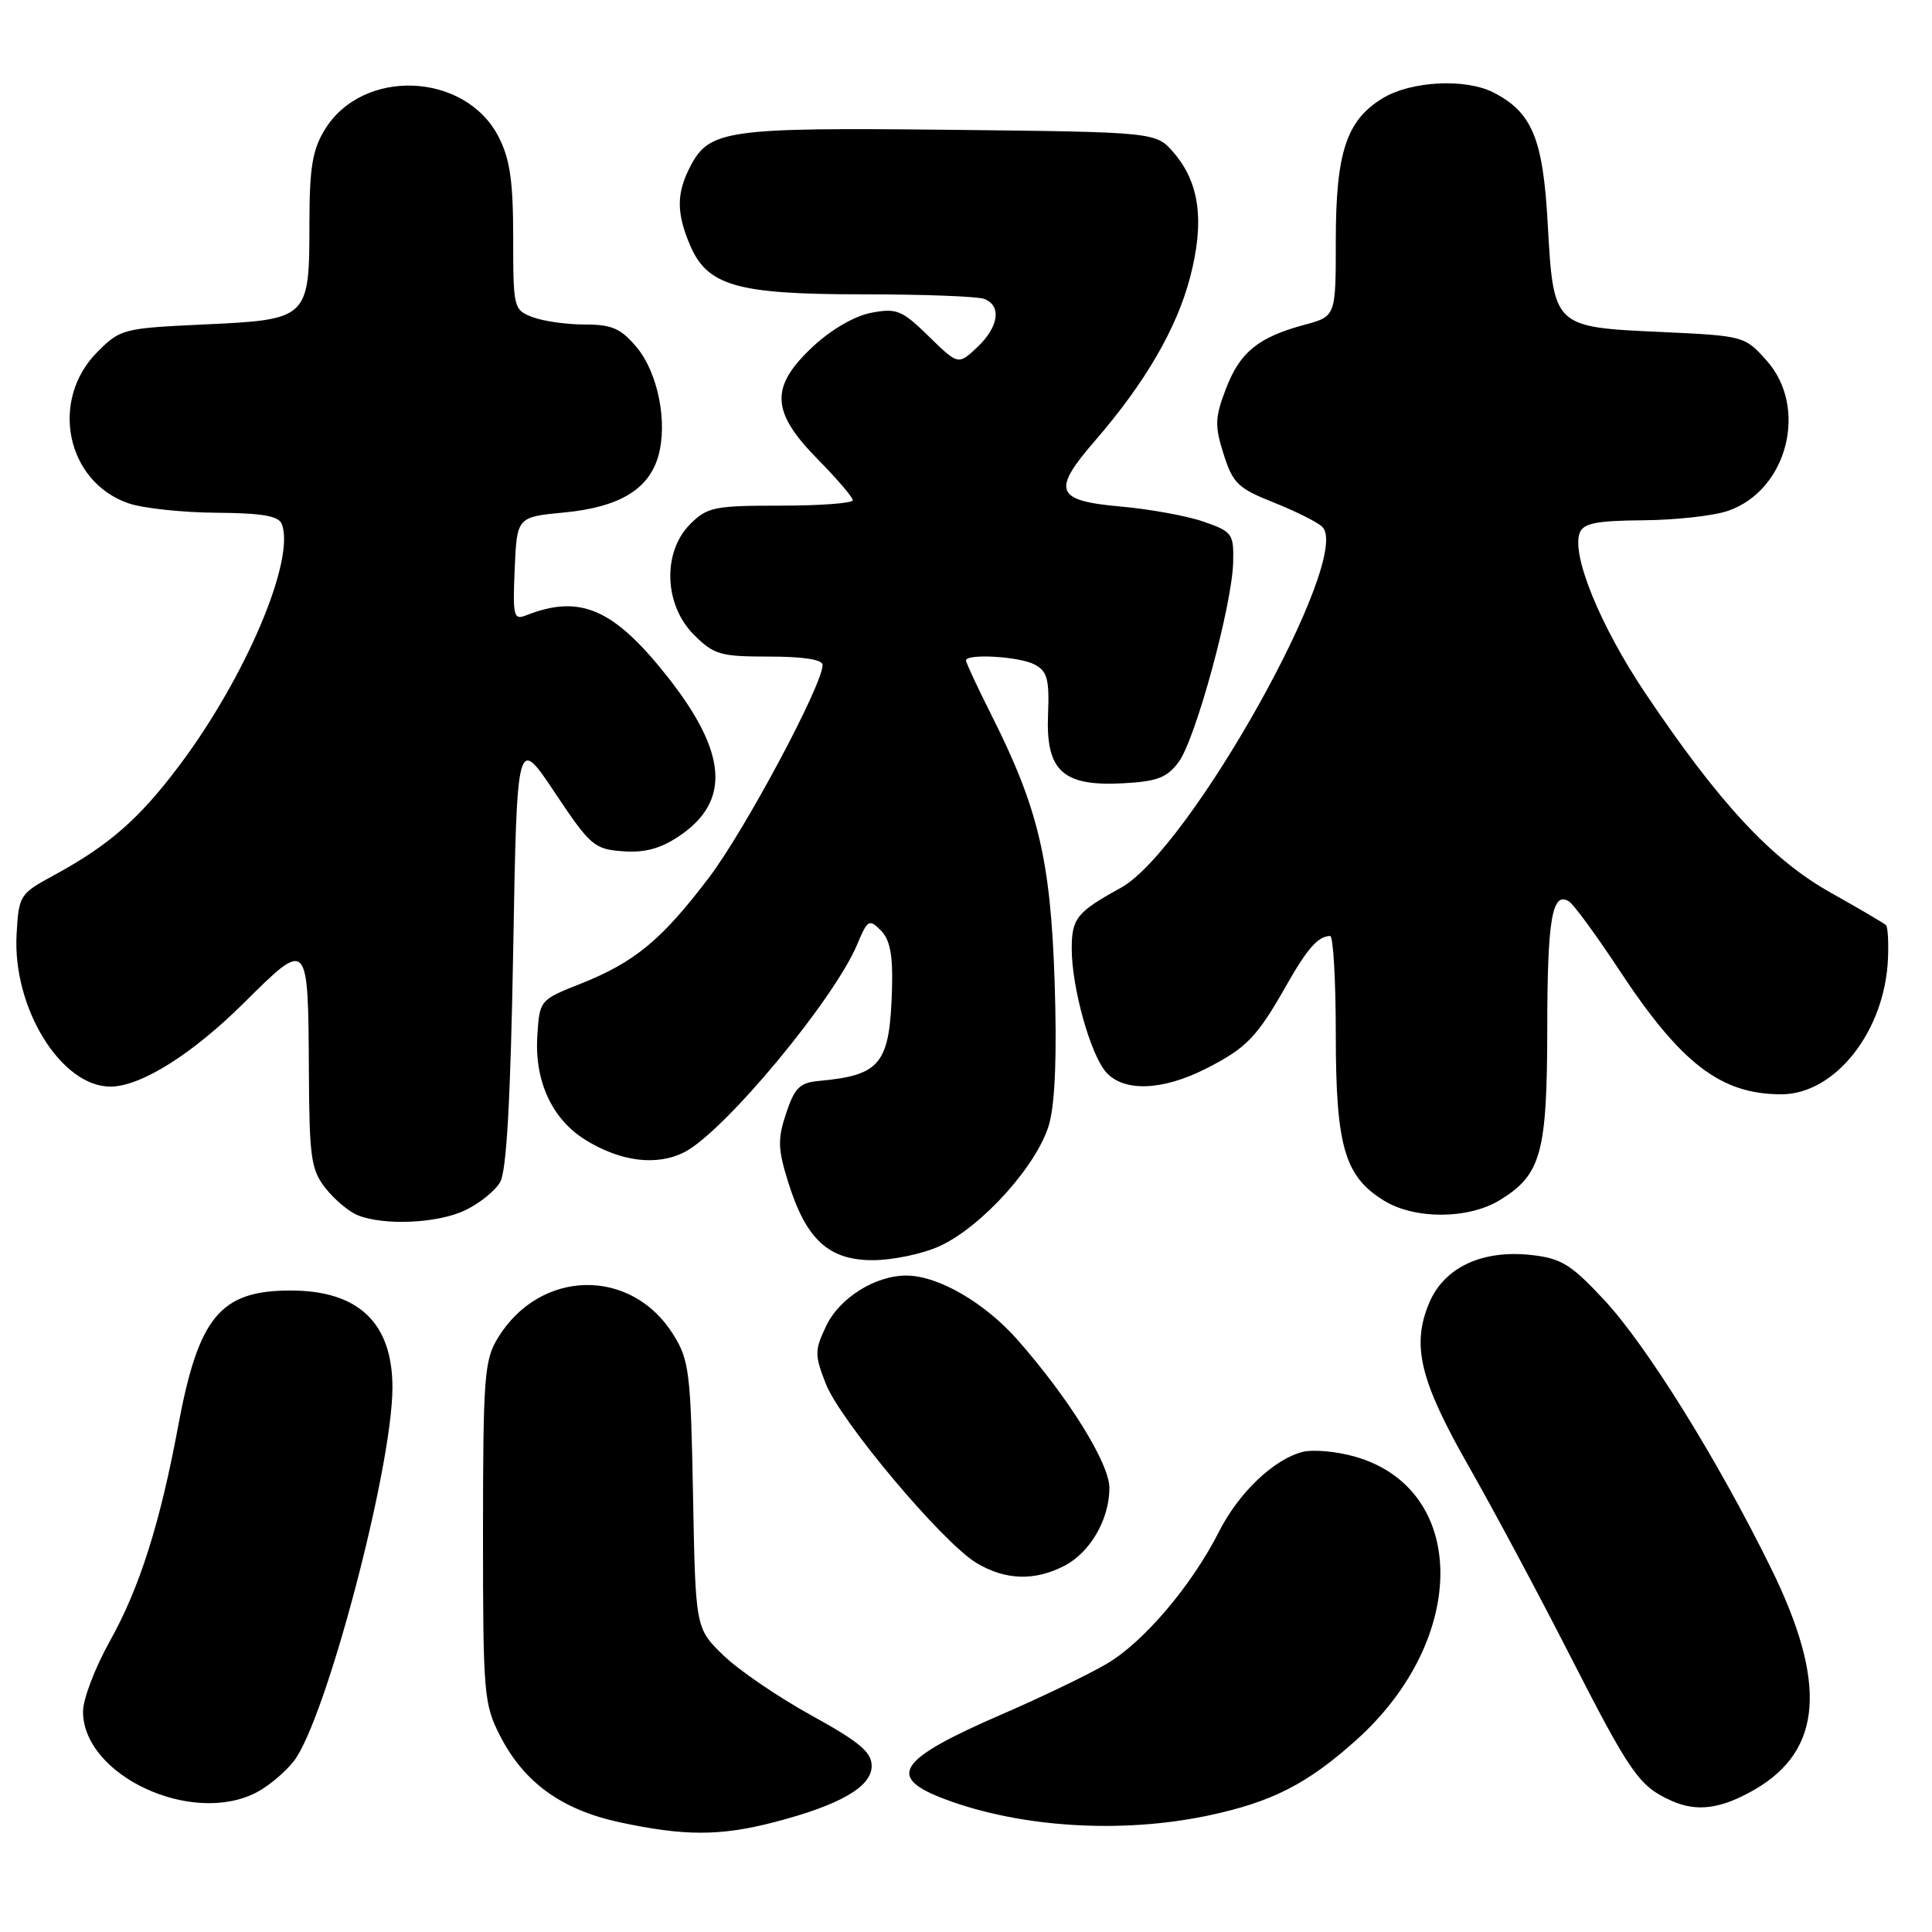 <?xml version="1.0" encoding="UTF-8" standalone="no"?>
<!DOCTYPE svg PUBLIC "-//W3C//DTD SVG 1.1//EN" "http://www.w3.org/Graphics/SVG/1.1/DTD/svg11.dtd" >
<svg xmlns="http://www.w3.org/2000/svg" xmlns:xlink="http://www.w3.org/1999/xlink" version="1.1" viewBox="0 0 256 256">
 <g >
 <path fill="currentColor"
d=" M 102.54 241.46 C 111.29 239.19 115.50 236.77 115.50 234.00 C 115.50 232.17 113.90 230.82 107.50 227.29 C 103.10 224.87 97.85 221.28 95.83 219.32 C 92.16 215.75 92.16 215.75 91.83 198.12 C 91.53 181.86 91.32 180.22 89.23 176.86 C 83.66 167.89 71.55 168.12 65.96 177.30 C 64.18 180.22 64.01 182.46 64.00 203.04 C 64.00 224.44 64.11 225.80 66.25 229.98 C 69.42 236.18 74.38 239.78 82.06 241.45 C 90.64 243.30 95.39 243.31 102.54 241.46 Z  M 160.14 240.56 C 168.54 238.78 173.27 236.36 179.74 230.54 C 194.69 217.10 194.53 197.21 179.46 192.99 C 177.05 192.31 173.97 192.04 172.62 192.38 C 168.81 193.34 164.14 197.78 161.53 202.94 C 157.91 210.09 151.52 217.61 146.65 220.46 C 144.24 221.88 138.04 224.86 132.88 227.10 C 118.84 233.18 117.32 235.47 125.34 238.45 C 135.36 242.18 148.68 242.99 160.14 240.56 Z  M 232.50 237.13 C 241.50 231.91 242.15 223.00 234.64 207.74 C 227.60 193.42 218.19 178.30 212.59 172.28 C 208.19 167.55 206.88 166.74 202.97 166.30 C 196.40 165.56 191.34 167.93 189.36 172.68 C 187.02 178.29 188.15 182.96 194.63 194.32 C 197.82 199.92 203.77 211.03 207.84 219.00 C 216.06 235.08 217.17 236.68 221.50 238.62 C 224.86 240.13 228.06 239.69 232.50 237.13 Z  M 33.96 237.52 C 35.54 236.71 37.76 234.85 38.91 233.39 C 43.13 228.02 52.00 194.47 52.00 183.85 C 52.00 175.28 47.50 171.00 38.50 171.00 C 29.18 171.00 26.30 174.48 23.60 189.00 C 21.20 201.89 18.48 210.45 14.55 217.47 C 12.60 220.96 11.00 225.15 11.00 226.78 C 11.00 235.24 25.37 241.96 33.96 237.52 Z  M 141.03 207.48 C 144.46 205.71 147.00 201.32 147.00 197.16 C 147.00 193.92 141.65 185.29 134.84 177.55 C 130.49 172.62 124.37 169.06 120.15 169.02 C 116.03 168.98 111.24 171.97 109.48 175.68 C 107.93 178.94 107.93 179.52 109.42 183.35 C 111.33 188.25 124.81 204.31 129.34 207.07 C 133.15 209.39 137.08 209.53 141.03 207.48 Z  M 124.50 165.12 C 130.15 162.54 137.59 154.22 139.04 148.87 C 139.82 146.00 140.06 139.51 139.74 130.00 C 139.21 113.96 137.57 107.06 131.38 94.77 C 129.52 91.08 128.00 87.81 128.00 87.52 C 128.00 86.57 135.10 86.98 137.11 88.06 C 138.78 88.95 139.06 90.03 138.87 94.71 C 138.57 102.16 140.83 104.22 148.81 103.79 C 153.33 103.55 154.63 103.05 156.18 100.97 C 158.41 97.97 163.26 80.21 163.40 74.51 C 163.49 70.73 163.29 70.45 159.50 69.13 C 157.30 68.36 152.35 67.46 148.51 67.12 C 139.82 66.35 139.32 65.06 145.12 58.37 C 151.73 50.73 155.91 43.55 157.69 36.76 C 159.63 29.34 158.96 24.23 155.54 20.25 C 153.18 17.50 153.18 17.50 125.91 17.20 C 96.26 16.88 93.98 17.20 91.45 22.09 C 89.64 25.60 89.62 28.15 91.38 32.36 C 93.68 37.88 97.55 39.00 114.32 39.00 C 122.30 39.00 129.55 39.27 130.42 39.61 C 132.75 40.50 132.34 43.33 129.49 46.01 C 126.97 48.38 126.97 48.38 123.06 44.56 C 119.52 41.10 118.82 40.81 115.47 41.44 C 113.25 41.86 110.17 43.64 107.72 45.92 C 102.01 51.25 102.14 54.54 108.33 60.83 C 110.90 63.44 113.00 65.89 113.00 66.28 C 113.00 66.68 108.70 67.00 103.45 67.00 C 94.65 67.00 93.72 67.19 91.45 69.45 C 87.76 73.15 87.98 80.13 91.92 84.08 C 94.60 86.76 95.43 87.00 101.92 87.00 C 106.46 87.00 109.00 87.40 109.00 88.11 C 109.00 90.75 98.67 110.07 93.93 116.30 C 87.66 124.56 84.11 127.49 76.96 130.34 C 71.51 132.50 71.50 132.52 71.20 137.24 C 70.81 143.24 73.15 148.31 77.57 151.04 C 82.27 153.95 87.06 154.53 90.72 152.65 C 96.01 149.91 110.55 132.42 113.60 125.10 C 114.95 121.87 115.17 121.74 116.71 123.28 C 117.92 124.49 118.32 126.52 118.20 130.86 C 117.92 140.99 116.76 142.47 108.50 143.23 C 105.98 143.46 105.29 144.14 104.17 147.50 C 103.03 150.93 103.06 152.22 104.43 156.61 C 106.80 164.24 109.80 167.01 115.70 166.98 C 118.34 166.97 122.30 166.13 124.50 165.12 Z  M 61.63 160.37 C 63.52 159.47 65.62 157.79 66.28 156.62 C 67.12 155.15 67.65 145.70 68.00 126.00 C 68.50 97.50 68.50 97.50 73.50 105.00 C 78.22 112.07 78.73 112.52 82.53 112.80 C 85.45 113.01 87.52 112.45 90.02 110.77 C 96.85 106.16 96.37 99.73 88.47 89.70 C 81.32 80.64 76.87 78.71 69.70 81.54 C 68.06 82.19 67.93 81.65 68.20 75.38 C 68.50 68.50 68.50 68.50 74.82 67.90 C 82.05 67.20 85.97 64.85 87.23 60.43 C 88.50 55.96 87.18 49.37 84.35 46.00 C 82.25 43.51 81.08 43.00 77.48 43.00 C 75.09 43.00 71.98 42.56 70.57 42.02 C 68.06 41.07 68.00 40.83 68.00 31.48 C 68.00 24.03 67.58 21.09 66.08 18.16 C 61.68 9.53 48.04 8.96 43.03 17.19 C 41.39 19.87 41.01 22.24 41.00 29.56 C 41.00 42.25 40.89 42.35 27.10 42.99 C 16.33 43.49 15.95 43.58 12.91 46.63 C 6.54 53.01 8.77 63.85 17.03 66.69 C 18.94 67.35 24.16 67.91 28.64 67.94 C 34.78 67.99 36.92 68.36 37.34 69.44 C 39.15 74.15 32.58 89.66 23.84 101.33 C 18.47 108.49 14.48 111.99 7.10 116.00 C 2.62 118.43 2.49 118.64 2.20 123.76 C 1.63 133.55 8.13 144.06 14.70 143.98 C 18.71 143.93 25.48 139.67 32.26 132.95 C 40.89 124.39 40.83 124.32 40.93 142.12 C 40.99 153.43 41.22 155.01 43.14 157.45 C 44.31 158.94 46.23 160.55 47.39 161.02 C 50.88 162.43 57.98 162.11 61.63 160.37 Z  M 198.70 159.04 C 204.21 155.68 205.00 152.85 205.02 136.30 C 205.03 121.77 205.66 118.06 207.90 119.44 C 208.51 119.82 211.48 123.87 214.50 128.45 C 222.72 140.94 228.00 145.00 236.03 145.00 C 243.20 145.00 249.80 136.58 250.17 126.95 C 250.26 124.78 250.14 122.81 249.91 122.59 C 249.69 122.36 246.35 120.40 242.50 118.24 C 234.66 113.82 227.74 106.35 217.96 91.77 C 212.03 82.91 208.20 73.53 209.32 70.61 C 209.81 69.33 211.53 68.99 217.72 68.94 C 222.00 68.91 227.06 68.35 228.97 67.69 C 236.84 64.98 239.66 54.01 234.08 47.77 C 231.19 44.53 231.08 44.50 220.11 43.99 C 205.81 43.34 205.85 43.37 205.08 29.62 C 204.46 18.37 203.02 14.89 197.90 12.26 C 194.18 10.35 186.96 10.73 183.19 13.03 C 178.40 15.95 177.00 20.22 177.00 31.93 C 177.00 41.92 177.00 41.92 172.84 43.04 C 166.70 44.70 164.30 46.66 162.44 51.52 C 160.98 55.35 160.94 56.41 162.14 60.19 C 163.36 64.05 164.05 64.71 168.81 66.60 C 171.73 67.76 174.61 69.21 175.22 69.82 C 179.27 73.87 157.60 112.65 148.50 117.65 C 142.66 120.86 142.00 121.69 142.01 125.79 C 142.03 130.93 144.52 139.82 146.59 142.10 C 148.95 144.71 154.04 144.52 159.78 141.61 C 165.18 138.87 166.56 137.44 170.49 130.50 C 173.23 125.67 174.67 124.05 176.25 124.02 C 176.66 124.01 177.00 129.89 177.00 137.10 C 177.00 151.90 178.17 155.91 183.42 159.11 C 187.49 161.60 194.56 161.56 198.70 159.04 Z "/>
</g>
</svg>